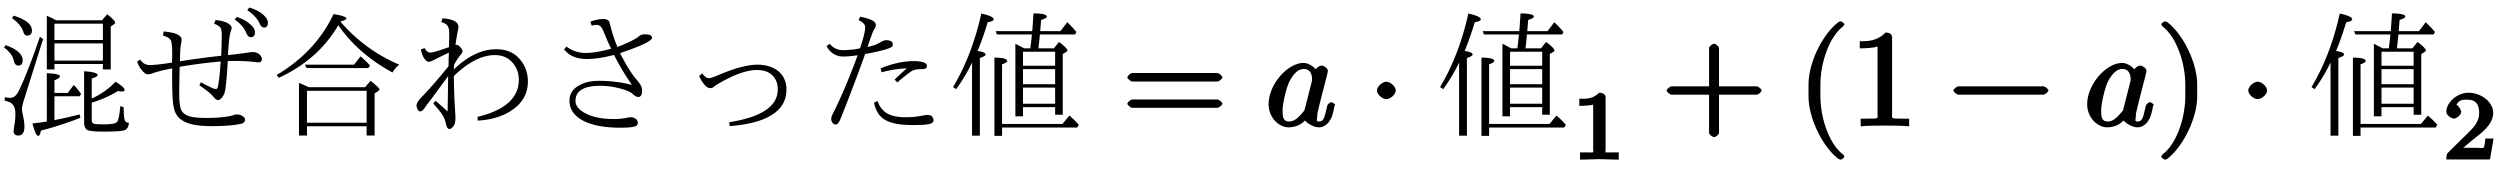 <svg xmlns="http://www.w3.org/2000/svg" xmlns:xlink="http://www.w3.org/1999/xlink" width="220pt" height="20" viewBox="0 0 220 15"><defs><symbol overflow="visible" id="a"><path d="M5.156-9.297h4.047l.453-.531c.469.375.703.621.703.734 0 .043-.03.09-.093.14l-.297.204v3.781H9.28v-.484H5.016v.484h-.672v-4.718c.207.074.476.203.812.39zM5.016-9v1.438H9.28V-9zM9.28-5.75v-1.516H5.016v1.516zM5.016-2.61v2.094a31.01 31.01 0 002.218-.5l.063.297A27.879 27.879 0 013.828.406c-.062.313-.14.469-.234.469-.156 0-.328-.367-.516-1.094.488-.05.91-.11 1.266-.172v-4.25c.77.032 1.156.125 1.156.282 0 .105-.164.218-.484.343v1.11h1.171l.532-.703c.195.199.41.464.64.796l-.14.204zm3.28.204c.845-.395 1.54-.89 2.095-1.485.53.325.796.563.796.72 0 .093-.085.14-.25.14a1.7 1.7 0 01-.328-.047c-.699.43-1.468.773-2.312 1.031v1.5c0 .211.07.328.219.36.101.03.398.046.89.046.688 0 1.07-.086 1.156-.265.102-.196.188-.645.25-1.344l.297.11c0 .585.032.964.094 1.14.063.148.18.219.36.219-.012.375-.168.601-.47.687-.28.063-.87.094-1.765.094C8.547.5 8.066.445 7.891.344c-.18-.106-.266-.336-.266-.688v-4.468c.79.054 1.188.164 1.188.328 0 .105-.172.21-.516.312zM.72-7.11c1 .355 1.5.804 1.5 1.343 0 .305-.133.454-.39.454-.2 0-.329-.145-.391-.438-.086-.406-.372-.79-.86-1.156zm.703-2.594c1.07.336 1.61.765 1.61 1.297 0 .304-.141.453-.423.453-.156 0-.273-.117-.343-.36-.149-.425-.477-.816-.985-1.171zm2.594 2.062L2.344-2.328c-.125.387-.188.668-.188.844 0 .093.02.242.063.437.101.461.156.828.156 1.11 0 .519-.184.78-.547.78-.273 0-.406-.132-.406-.39 0-.023.008-.105.031-.25.031-.219.055-.394.078-.531.032-.219.047-.457.047-.719 0-.469-.121-.785-.36-.953-.116-.094-.308-.164-.577-.219v-.312c.218.043.375.062.468.062.313 0 .567-.203.766-.61.563-1.175 1.18-2.765 1.86-4.765zm0 0"/></symbol><symbol overflow="visible" id="b"><path d="M4.078-5.203c-.031 1.469-.043 2.375-.031 2.719.008.398.05.718.125.968.101.313.348.532.734.657.344.105.848.156 1.516.156 1 0 1.785-.078 2.36-.235a.973.973 0 01.296-.078c.207 0 .39.055.547.157.133.086.203.183.203.296 0 .2-.117.325-.344.375C8.867-.05 8 .016 6.875.016c-.98 0-1.727-.11-2.234-.329-.438-.187-.746-.46-.922-.828-.149-.289-.235-.78-.266-1.468-.031-.5-.043-1.317-.031-2.454-.73.137-1.297.278-1.703.422a1.148 1.148 0 01-.453.094c-.149 0-.32-.117-.516-.36a1.98 1.98 0 01-.406-.765l.25-.172c.226.324.504.485.828.485.414 0 1.078-.07 1.984-.22.04-1.05.008-1.694-.094-1.937-.085-.187-.32-.332-.703-.437l.063-.36c.613.063 1.02.153 1.219.266.238.137.359.277.359.422 0 .074-.012.18-.031.313-.032.136-.055.25-.063.343-.031.356-.047.782-.047 1.282a62.125 62.125 0 013.625-.485c.032-.758.047-1.367.047-1.828 0-.375-.058-.613-.172-.719a1.209 1.209 0 00-.5-.265l.125-.329c.446.032.813.126 1.094.282.219.136.328.281.328.437 0 .012-.043.156-.125.438-.062.156-.133.797-.203 1.922a42.62 42.62 0 001.75-.22c.188-.03.332-.046.438-.046a.87.87 0 01.546.172c.165.137.25.289.25.453 0 .188-.109.281-.328.281-.054 0-.136-.008-.25-.031a17.792 17.792 0 00-1.828-.094c-.25 0-.449.008-.594.016-.054 1-.12 1.808-.203 2.422-.043.324-.14.578-.296.765-.118.157-.235.235-.36.235s-.266-.102-.422-.313c-.18-.219-.586-.547-1.218-.984l.14-.266c.29.168.629.34 1.016.516a.79.79 0 00.312.078c.082 0 .14-.082.172-.25.094-.438.172-1.16.234-2.172-1.199.106-2.402.262-3.609.469zm5.031-4.39c.52.179.922.402 1.204.671.257.23.39.461.39.688 0 .28-.121.421-.36.421-.167 0-.304-.125-.405-.375-.188-.445-.528-.835-1.016-1.171zm1.094-.829c.508.149.922.36 1.235.64.269.243.406.477.406.704 0 .281-.117.422-.344.422-.156 0-.293-.133-.406-.406-.188-.395-.543-.77-1.063-1.126zm0 0"/></symbol><symbol overflow="visible" id="c"><path d="M3.484-3.406h4.954l.484-.563c.52.406.781.656.781.75 0 .043-.031.09-.094.14l-.328.22V.844h-.703V.03h-5.25v.813h-.703v-4.625c.207.074.492.199.86.375zm-.156.312V-.28h5.25v-2.813zm2.938-6.094a13.925 13.925 0 005.187 3.797c-.262.2-.46.43-.594.688C8.88-5.766 7.285-7.148 6.08-8.86 4.898-6.836 3.155-5.297.843-4.234l-.188-.25c2.281-1.344 3.953-3.13 5.016-5.36.75.125 1.125.258 1.125.39 0 .087-.18.173-.531.267zM7.469-5.39l.578-.734c.219.188.453.414.703.672l.125.125-.156.234H3.297L3.14-5.39zm0 0"/></symbol><symbol overflow="visible" id="d"><path d="M4.297-4.969C5.523-6.156 6.77-6.75 8.03-6.75c.801 0 1.442.242 1.922.719.57.574.86 1.281.86 2.125 0 1.086-.508 1.949-1.516 2.594-.793.5-1.758.78-2.89.843l-.032-.328c2.426-.582 3.64-1.672 3.64-3.265 0-.532-.156-1-.468-1.407-.399-.508-.945-.765-1.64-.765-1.137 0-2.34.617-3.61 1.843.008 1.086.05 2.18.125 3.282.008.125.016.246.016.359 0 .344-.047.586-.141.719-.137.195-.262.297-.375.297-.156 0-.262-.141-.313-.422a2.312 2.312 0 00-.359-.875c-.156-.239-.414-.551-.766-.938l.204-.25c.082.074.203.18.359.313.32.281.555.496.703.64l.047-3.125c-.48.657-.969 1.325-1.469 2a17.87 17.87 0 00-.672.907c-.105.136-.215.203-.328.203-.086 0-.156-.063-.219-.188a.65.65 0 01-.093-.343c0-.188.171-.454.515-.797.645-.664 1.41-1.547 2.297-2.641 0 0 .008-.398.031-1.203a65.58 65.58 0 00-1.39.687c-.2.086-.32.125-.36.125-.148 0-.289-.101-.421-.312-.137-.195-.231-.461-.282-.797l.328-.094c.125.262.297.39.516.39.176 0 .719-.16 1.625-.484v-.375c.008-.175.016-.445.016-.812 0-.344-.055-.578-.157-.703-.086-.125-.265-.227-.546-.313l.109-.328c.937.063 1.406.32 1.406.766 0 .074-.031.25-.094.531-.023.106-.078.45-.171 1.031h.046c.114 0 .22.047.313.141.176.18.266.32.266.422 0 .074-.06.183-.172.328-.18.2-.371.492-.579.875zm0 0"/></symbol><symbol overflow="visible" id="e"><path d="M3.047-2.203c0 .437.312.812.937 1.125.625.312 1.43.469 2.422.469.477 0 .89-.04 1.235-.125.113-.02.195-.032.25-.032.156 0 .289.04.406.11.156.086.234.226.234.422 0 .156-.133.257-.39.312-.243.05-.618.078-1.125.078-1.563 0-2.746-.254-3.547-.765-.637-.414-.953-.954-.953-1.61 0-.582.28-1.031.843-1.344.457-.269 1.04-.406 1.75-.406 1.02 0 1.989.121 2.907.36A21.834 21.834 0 016.437-6.25c-.917.242-1.714.36-2.39.36-.899 0-1.563-.282-2-.844l.203-.25c.508.375 1.07.562 1.688.562.601 0 1.351-.125 2.25-.375a13.72 13.72 0 01-.47-1.031c-.124-.313-.226-.54-.296-.688-.117-.25-.297-.375-.547-.375-.094 0-.23.024-.406.063l-.11-.344c.383-.156.77-.234 1.157-.234.218 0 .375.058.468.172.032.043.094.25.188.625.133.53.32 1.086.562 1.656.989-.375 1.641-.703 1.954-.984.113-.083.269-.125.468-.125.414 0 .625.105.625.312 0 .262-.937.71-2.812 1.344.55 1.086 1.05 1.883 1.5 2.39.176.211.289.375.344.5.062.118.093.25.093.407 0 .375-.117.562-.344.562-.124 0-.289-.086-.484-.265-.148-.145-.43-.282-.844-.407a6.833 6.833 0 00-2-.312c-1.46 0-2.187.445-2.187 1.328zm0 0"/></symbol><symbol overflow="visible" id="f"><path d="M1.969-4.39l.265-.235c.22.281.41.422.579.422.132 0 .351-.063.656-.188 1.531-.664 2.734-1 3.61-1 .737 0 1.343.18 1.812.532.507.406.765.96.765 1.656 0 .95-.422 1.687-1.265 2.219-.844.543-2.09.875-3.735 1l-.031-.344c1.508-.238 2.613-.617 3.313-1.14.632-.458.953-1.04.953-1.75 0-.563-.188-1-.563-1.313-.312-.258-.73-.39-1.25-.39-.93 0-2.09.417-3.484 1.25a1.483 1.483 0 00-.297.202.46.46 0 01-.36.14c-.304 0-.624-.35-.968-1.062zm0 0"/></symbol><symbol overflow="visible" id="g"><path d="M4.172-6.828c.3-.863.453-1.484.453-1.86 0-.238-.195-.445-.578-.624l.14-.297c.915.168 1.375.406 1.375.718 0 .118-.039.23-.109.344-.086.117-.183.34-.297.672-.136.387-.246.695-.328.922.52-.102.91-.25 1.172-.438.195-.101.36-.156.484-.156.22 0 .38.047.485.14.062.055.093.15.093.282 0 .137-.195.262-.578.375-.367.117-.984.258-1.859.422a158.991 158.991 0 01-2.14 5.64c-.15.375-.29.563-.422.563A.342.342 0 011.78-.25a.558.558 0 01-.14-.39c0-.126.101-.38.312-.766.676-1.395 1.348-3 2.016-4.813-.492.074-.934.11-1.328.11a1.47 1.47 0 01-.813-.25 1.64 1.64 0 01-.594-.657l.266-.218c.313.375.695.562 1.156.562.489 0 .992-.05 1.516-.156zm3.047 2.75c.312-.3.664-.629 1.062-.984-.648.011-1.383.125-2.203.343l-.094-.343c1.032-.426 1.993-.641 2.891-.641.79 0 1.188.148 1.188.437 0 .18-.149.266-.438.266-.398 0-.688.055-.875.156-.281.18-.715.516-1.297 1.016zm-1.5 1.89c.176.512.472.883.89 1.11.383.21.907.312 1.563.312.457 0 .894-.035 1.312-.109.352-.063.536-.094.547-.094.207 0 .352.031.438.094a.534.534 0 01.172.406c0 .149-.141.25-.422.313-.281.054-.766.078-1.453.078-1.188 0-2.04-.188-2.547-.563-.407-.289-.68-.757-.813-1.406zm0 0"/></symbol><symbol overflow="visible" id="h"><path d="M6.672-6.828h.531a.306.306 0 00.016-.11c.031-.195.07-.566.125-1.109H4.266l-.11-.297h3.219l.016-.187c.039-.508.07-.969.093-1.375.782.011 1.172.105 1.172.281 0 .094-.168.195-.5.297-.011.148-.039.476-.078.984H9.86l.594-.781a9.2 9.2 0 01.813.86l-.125.218H8.047l-.016.203c-.031.324-.07.664-.11 1.016h1.36l.453-.563c.489.368.735.618.735.75 0 .043-.028.079-.078.11l-.329.203v5.344h-.671v-.672H6.562v.812h-.671v-6.39c.144.074.406.21.78.406zM9.39-5H6.562v1.328h2.829zm0-.297V-6.53H6.562v1.234zm0 3.344v-1.422H6.562v1.422zM4.719.14v.734h-.672v-6.89c.75.011 1.125.109 1.125.296 0 .094-.152.196-.453.297v5.25h5.312l.61-.734c.27.21.546.48.828.812l-.14.235zM2.562-6.594c.47.063.704.168.704.313 0 .093-.168.195-.5.297V.859h-.688v-6.437A14.44 14.44 0 01.672-3.234l-.266-.188C1.52-5.285 2.348-7.442 2.891-9.89c.726.157 1.093.329 1.093.516 0 .105-.18.188-.53.25-.231.781-.493 1.54-.782 2.266zm0 0"/></symbol><symbol overflow="visible" id="i"><path d="M8.828-4.281c0-.125-.312-.375-.437-.375H.906c-.125 0-.437.25-.437.375 0 .14.312.375.437.375h7.485c.125 0 .437-.235.437-.375zm0 2.328c0-.14-.312-.375-.437-.375H.906c-.125 0-.437.234-.437.375 0 .125.312.36.437.36h7.485c.125 0 .437-.235.437-.36zm0 0"/></symbol><symbol overflow="visible" id="j"><path d="M6.14-1.844c0-.11-.296-.25-.327-.25-.125 0-.344.188-.375.344-.204.781-.22 1.36-.704 1.36-.328 0-.171-.188-.171-.422 0-.266.03-.36.156-.891l.265-1.063.438-1.687c.078-.328.078-.36.078-.406 0-.204-.344-.454-.547-.454-.281 0-.656.407-.703.657h.406c-.218-.438-.765-.89-1.297-.89-1.406 0-3.078 1.89-3.078 3.64 0 1.125.86 2.031 1.781 2.031.25 0 .97-.078 1.422-.61.032.094.657.61 1.22.61.421 0 .827-.297 1.015-.688l.062-.093c.203-.438.297-1.094.297-1.094zm-2.03-2.25c0 .063-.016.14-.032.203l-.594 2.344c-.062.203 0 .14-.187.344-.531.656-.875.812-1.203.812-.594 0-.578-.53-.578-1 0-.593.328-1.968.593-2.515.375-.703.782-1.11 1.266-1.11.766 0 .734.844.734.922zm0 0"/></symbol><symbol overflow="visible" id="k"><path d="M2.484-3.125c0-.344-.468-.766-.828-.766-.343 0-.828.422-.828.766 0 .36.485.766.828.766.36 0 .828-.407.828-.766zm0 0"/></symbol><symbol overflow="visible" id="m"><path d="M8.828-3.125c0-.125-.312-.36-.437-.36H5.078v-3.374c0-.141-.297-.375-.422-.375-.14 0-.453.234-.453.375v3.375H.906c-.125 0-.437.234-.437.359 0 .14.312.375.437.375h3.297V.625c0 .125.313.36.453.36.125 0 .422-.235.422-.36V-2.75h3.313c.125 0 .437-.234.437-.375zm0 0"/></symbol><symbol overflow="visible" id="n"><path d="M4.156 2.719c0-.047-.078-.172-.11-.203-1.234-.922-2-3.22-2-5.141v-1c0-1.906.767-4.203 2-5.14a.457.457 0 00.11-.188c0-.063-.25-.25-.312-.25a1.01 1.01 0 00-.203.062C2.312-8.156 1-5.67 1-3.625v1C1-.578 2.313 1.906 3.64 2.906c.016.016.188.063.204.063.062 0 .312-.203.312-.25zm0 0"/></symbol><symbol overflow="visible" id="o"><path d="M5.203-.125v-.516h-.578c-1.078 0-.922 0-.922-.437v-6.703c0-.282-.187-.438-.578-.438-.766.797-1.672.766-2.266.766v.625c.438 0 1.282-.031 1.563-.172v5.922c0 .437.172.437-.906.437H.937v.672C1.547-.03 2.595-.03 3.079-.03c.469 0 1.516 0 2.125.062zm0 0"/></symbol><symbol overflow="visible" id="p"><path d="M8.828-3.125c0-.125-.312-.36-.437-.36H.906c-.125 0-.437.235-.437.36 0 .14.312.375.437.375h7.485c.125 0 .437-.234.437-.375zm0 0"/></symbol><symbol overflow="visible" id="q"><path d="M3.64-2.625v-1c0-2.047-1.328-4.531-2.64-5.516a.774.774 0 00-.203-.062c-.063 0-.313.187-.313.25 0 .031.079.172.094.187 1.25.938 2.016 3.235 2.016 5.141v1c0 1.922-.766 4.219-2.016 5.14-.015.032-.094.157-.094.204 0 .047.25.25.313.25A.774.774 0 001 2.906c1.313-1 2.64-3.484 2.64-5.531zm0 0"/></symbol><symbol overflow="visible" id="l"><path d="M4.172-.156v-.469H3.64c-.829 0-.625.063-.625-.219v-4.64c0-.235-.235-.391-.563-.391-.578.578-1.203.531-1.75.531v.625c.406 0 1.11-.047 1.219-.11v3.985c0 .281.203.219-.625.219H.766v.64L2.469-.03l1.703.047zm0 0"/></symbol><symbol overflow="visible" id="r"><path d="M4.234-1.844H3.75c-.047.344-.063.735-.172.813-.062.047-.562 0-.687 0H1.812c.563-.5.86-.735 1.36-1.125.625-.5 1.265-1.14 1.265-1.938 0-1-1.093-1.781-2.171-1.781-1.032 0-1.954.89-1.954 1.656 0 .422.579.625.657.625.203 0 .656-.297.656-.61 0-.14-.266-.593-.422-.593.188-.437.547-.469.938-.469.843 0 1.062.5 1.062 1.172 0 .735-.453 1.203-.719 1.5l-2.03 2C.374-.516.311-.39.311 0h3.844l.313-1.844zm0 0"/></symbol></defs><use xlink:href="#a" x="-.224" y="11.082"/><use xlink:href="#b" x="11.731" y="11.082"/><use xlink:href="#c" x="23.686" y="11.082"/><use xlink:href="#d" x="35.642" y="11.082"/><use xlink:href="#e" x="47.597" y="11.082"/><use xlink:href="#f" x="59.552" y="11.082"/><use xlink:href="#g" x="71.507" y="11.082"/><use xlink:href="#h" x="83.462" y="11.082"/><use xlink:href="#i" x="98.739" y="11.082"/><use xlink:href="#j" x="111.352" y="11.082"/><use xlink:href="#k" x="120.342" y="11.082"/><use xlink:href="#h" x="126.323" y="11.082"/><use xlink:href="#l" x="138.278" y="14.035"/><g><use xlink:href="#m" x="146.195" y="11.082"/></g><g><use xlink:href="#n" x="158.15" y="11.082"/><use xlink:href="#o" x="162.801" y="11.082"/></g><g><use xlink:href="#p" x="171.432" y="11.082"/></g><g><use xlink:href="#j" x="183.388" y="11.082"/><use xlink:href="#q" x="189.712" y="11.082"/></g><g><use xlink:href="#k" x="197.017" y="11.082"/></g><g><use xlink:href="#h" x="203.009" y="11.082"/></g><g><use xlink:href="#r" x="214.964" y="14.035"/></g></svg>